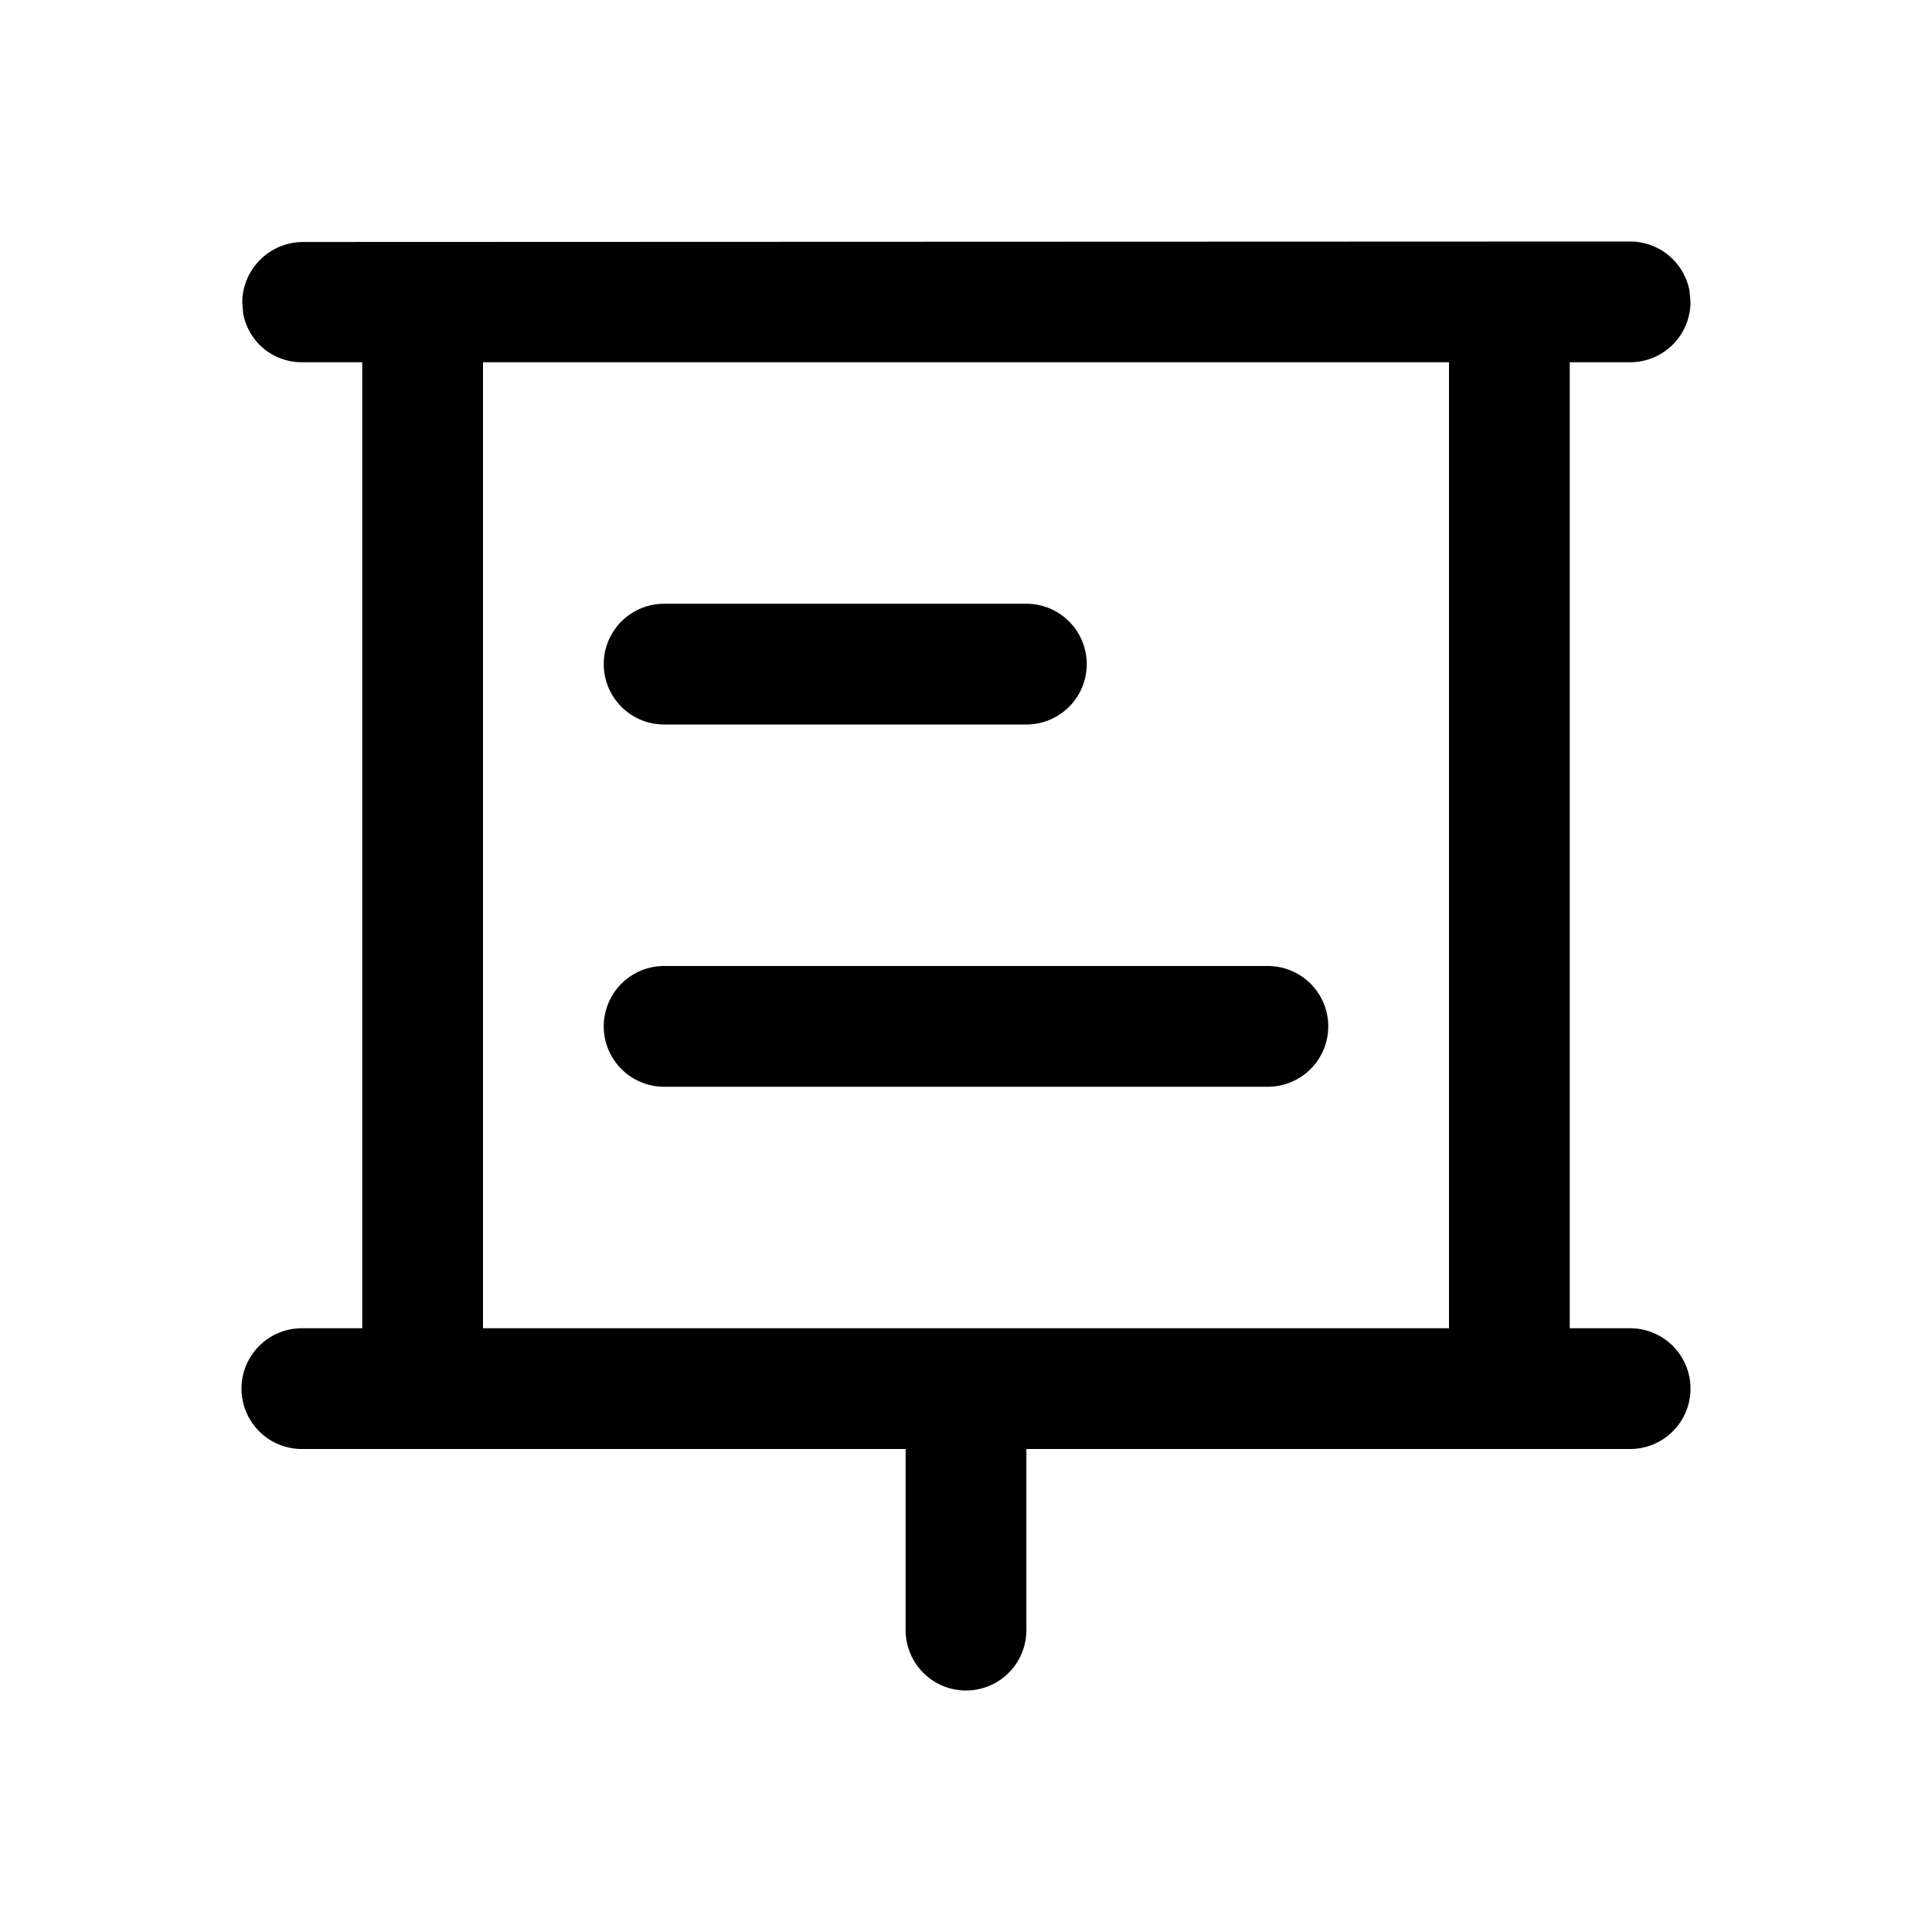 <svg xmlns="http://www.w3.org/2000/svg" width="16" height="16"><path d="M13.5 3H13v8h.5a.5.5 0 110 1h-5v1.5a.5.5 0 11-1 0V12h-5a.5.5 0 110-1H3V3h-.502a.492.492 0 01-.484-.403l-.008-.095a.505.505 0 01.505-.498L13.5 2a.5.5 0 01.492.41L14 2.5a.5.5 0 01-.5.5zM12 3H4v8h8V3zm-1 5.5a.5.5 0 01-.5.5h-5a.5.5 0 010-1h5a.5.5 0 01.5.5zm-2-3a.5.5 0 01-.5.5h-3a.5.5 0 010-1h3a.5.5 0 01.5.5z"/></svg>